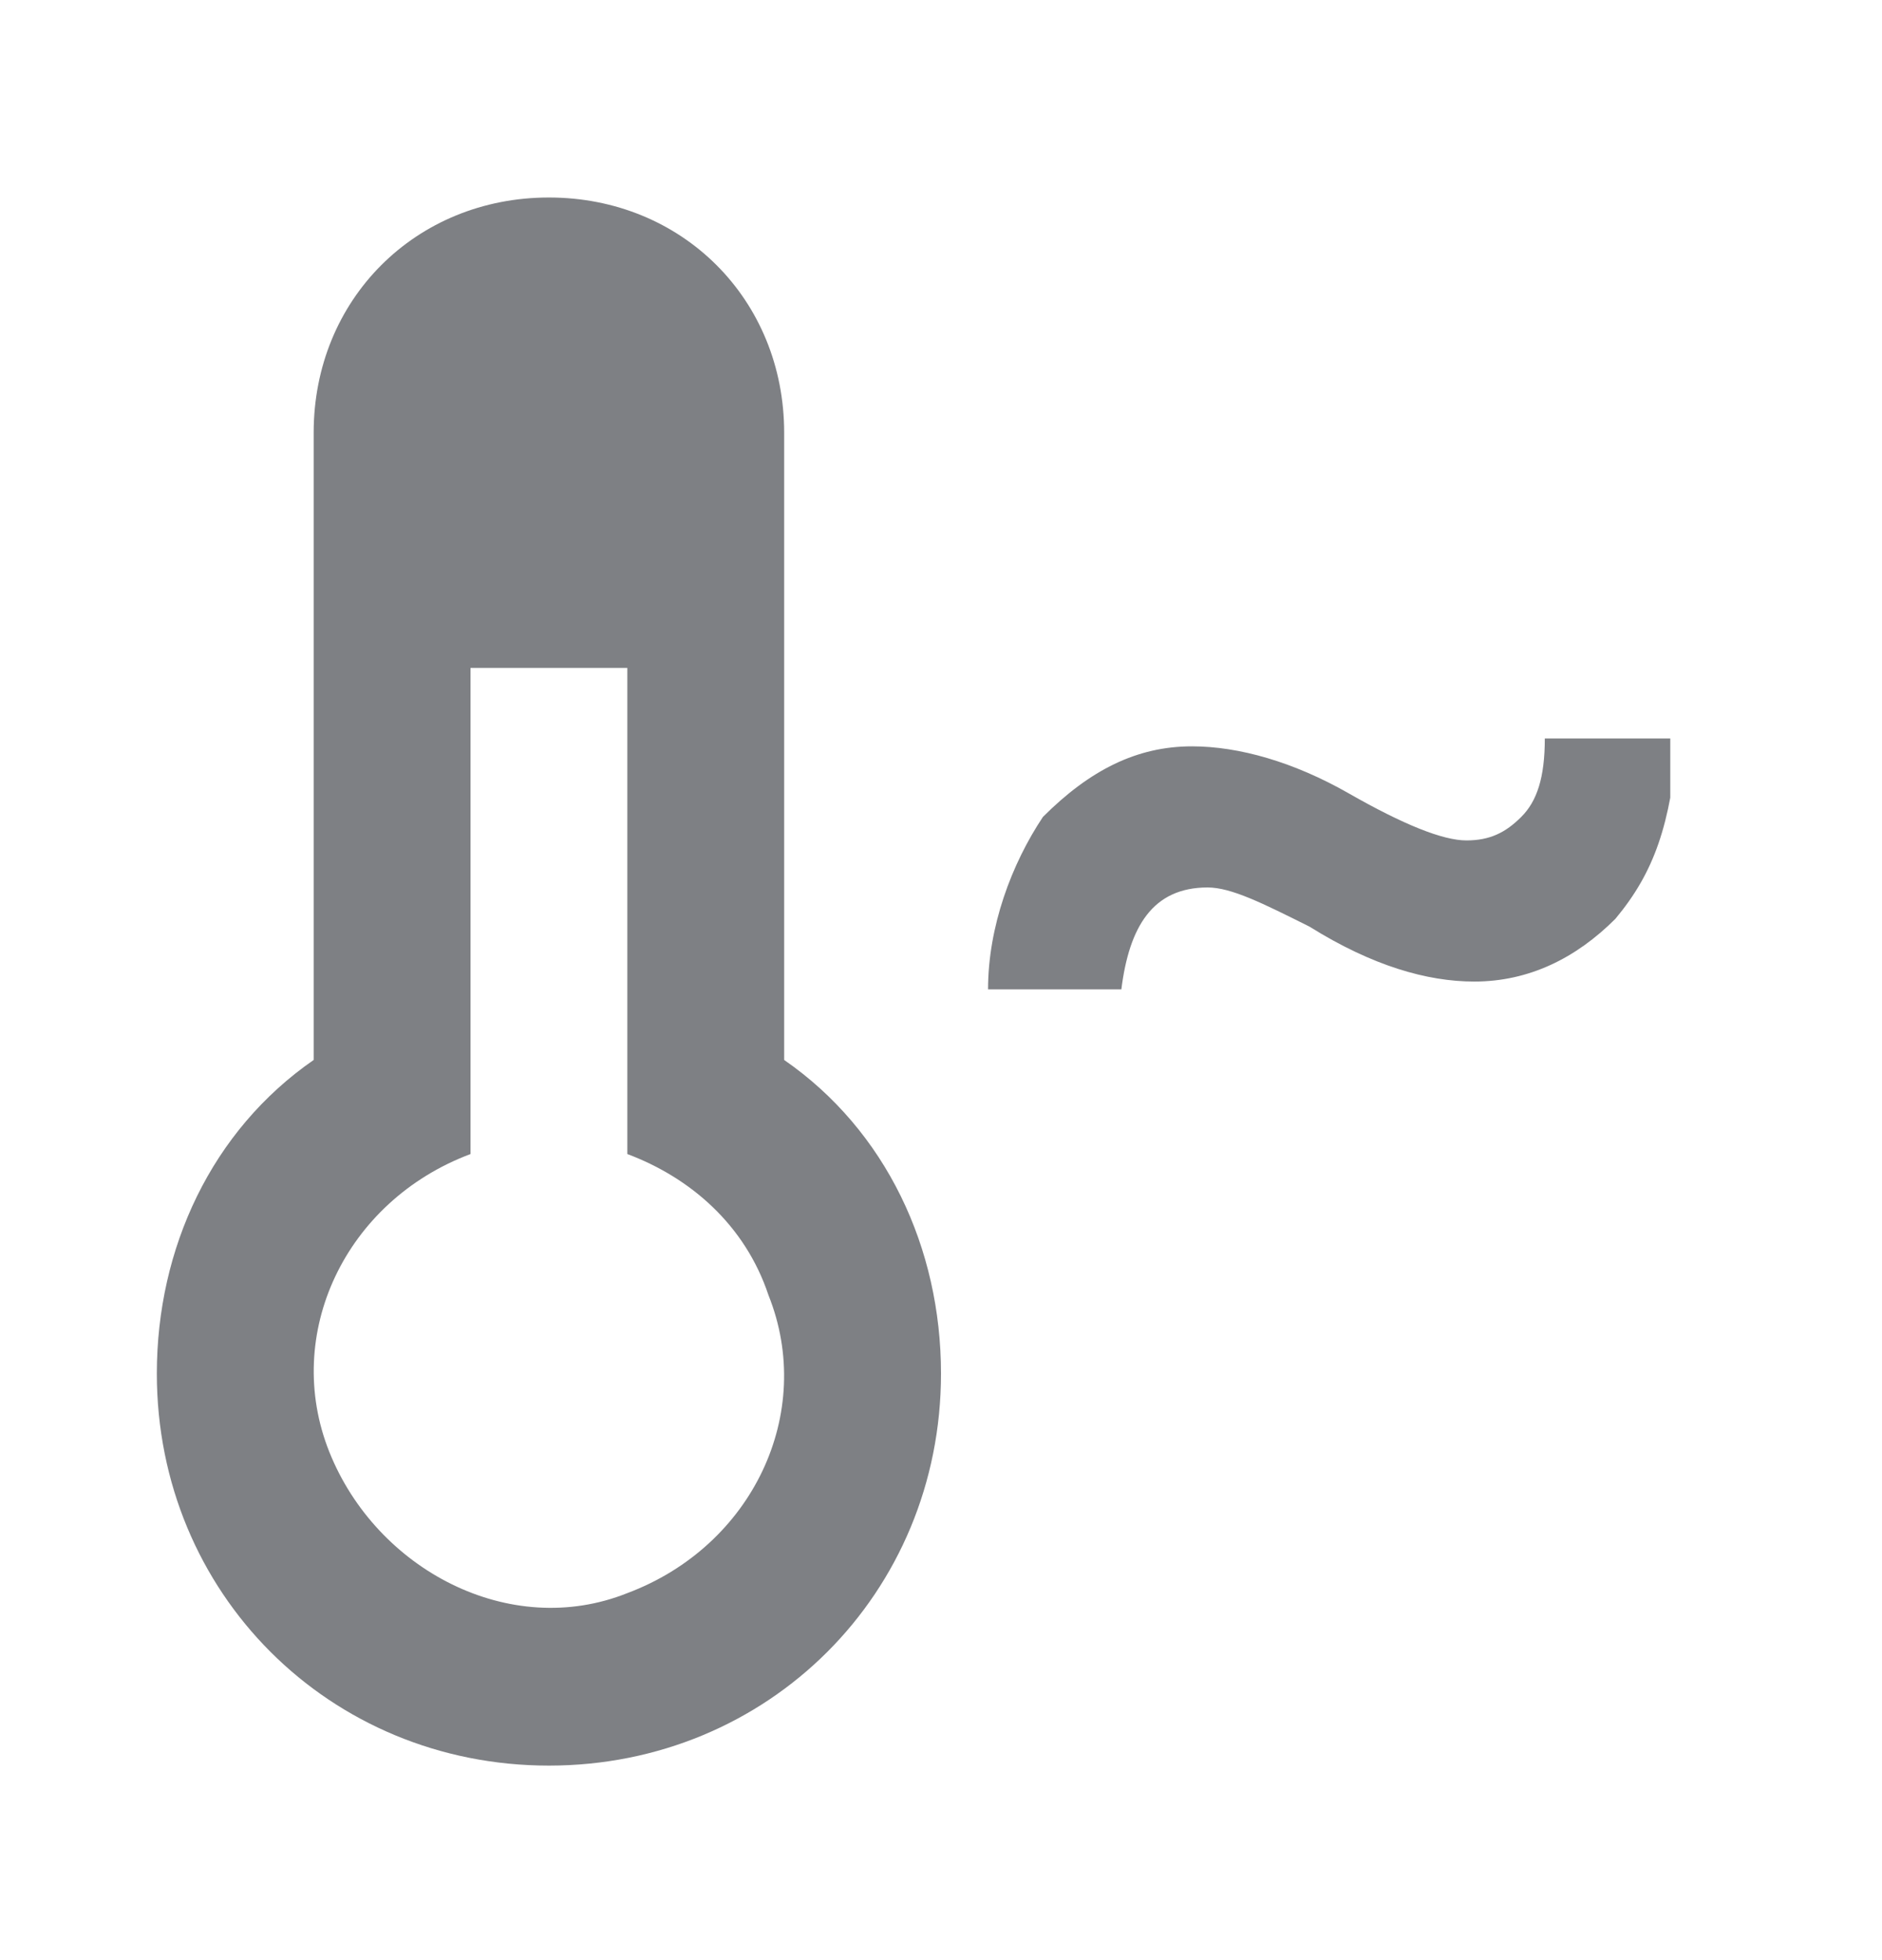 <svg width="24" height="25" viewBox="0 0 24 25" fill="none" xmlns="http://www.w3.org/2000/svg">
<g clip-path="url(#clip0)">
<path d="M12 17.519C12 20.319 9.8 22.519 7 22.519C4.2 22.519 2 20.319 2 17.519C2 15.919 2.7 14.419 4 13.519V5.519C4 3.819 5.3 2.519 7 2.519C8.7 2.519 10 3.819 10 5.519V13.519C11.3 14.419 12 15.919 12 17.519ZM6 8.519V14.719C4.4 15.319 3.6 17.019 4.2 18.519C4.8 20.019 6.5 20.919 8 20.319C9.6 19.719 10.4 18.019 9.8 16.519C9.5 15.619 8.8 15.019 8 14.719V8.519H6Z" fill="#7E8084"/>
<path d="M20.6 11.719C20.1 12.219 19.5 12.519 18.8 12.519C18.2 12.519 17.5 12.319 16.7 11.819C16.1 11.519 15.7 11.319 15.4 11.319C14.7 11.319 14.4 11.819 14.3 12.619H12.6C12.6 11.819 12.9 11.019 13.3 10.419C13.9 9.819 14.5 9.519 15.2 9.519C15.8 9.519 16.5 9.719 17.2 10.119C17.9 10.519 18.4 10.719 18.7 10.719C19 10.719 19.2 10.619 19.4 10.419C19.6 10.219 19.7 9.919 19.7 9.419H21.4C21.3 10.519 21.1 11.119 20.6 11.719Z" fill="#7E8084"/>
</g>
<defs>
<clipPath id="clip0">
<rect width="19.3" height="20" fill="white" transform="translate(2 2.519)"/>
</clipPath>
</defs>
</svg>
